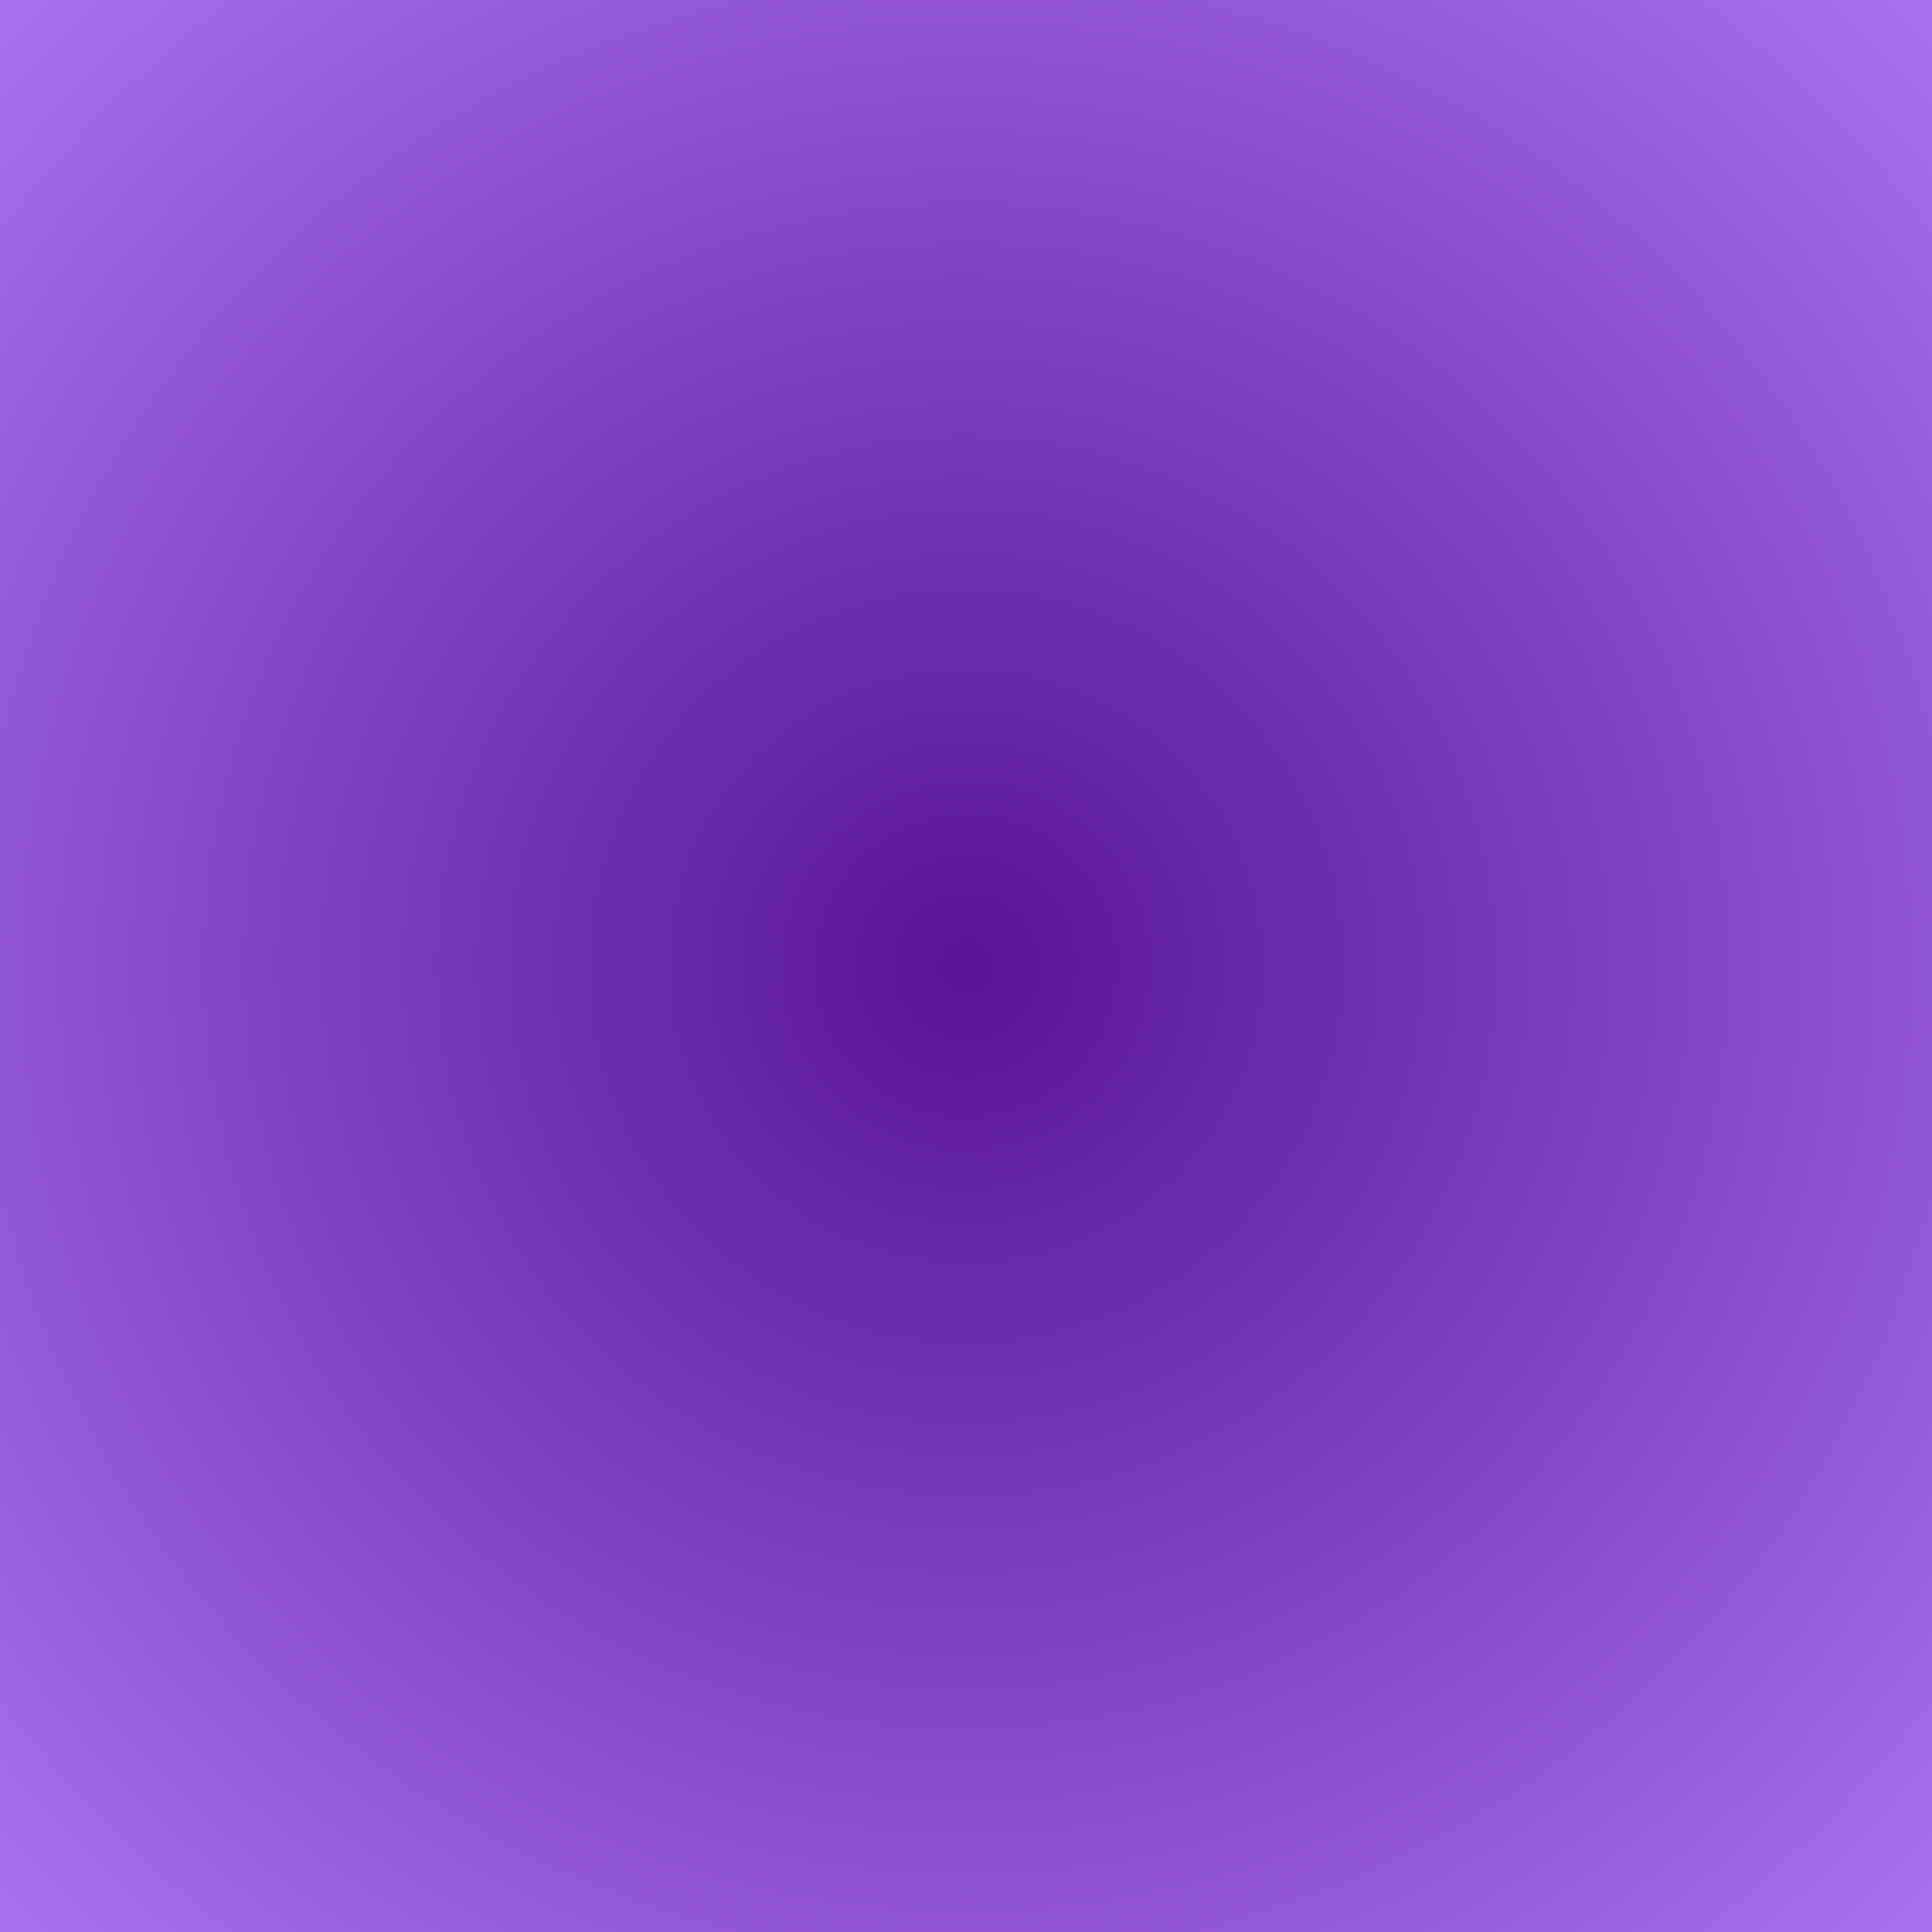 <?xml version="1.0" encoding="UTF-8" standalone="no"?>
<!-- Created with Inkscape (http://www.inkscape.org/) -->

<svg
   width="48"
   height="48"
   viewBox="0 0 12 12"
   version="1.1"
   id="svg5"
   sodipodi:docname="icon_background.svg"
   inkscape:version="1.2.2 (732a01da63, 2022-12-09)"
   xmlns:inkscape="http://www.inkscape.org/namespaces/inkscape"
   xmlns:sodipodi="http://sodipodi.sourceforge.net/DTD/sodipodi-0.dtd"
   xmlns:xlink="http://www.w3.org/1999/xlink"
   xmlns="http://www.w3.org/2000/svg"
   xmlns:svg="http://www.w3.org/2000/svg">
  <sodipodi:namedview
     id="namedview7"
     pagecolor="#ffffff"
     bordercolor="#000000"
     borderopacity="0.25"
     inkscape:showpageshadow="2"
     inkscape:pageopacity="0"
     inkscape:pagecheckerboard="0"
     inkscape:deskcolor="#d1d1d1"
     inkscape:document-units="mm"
     showgrid="false"
     inkscape:zoom="16"
     inkscape:cx="22.75"
     inkscape:cy="23.90625"
     inkscape:window-width="1920"
     inkscape:window-height="1001"
     inkscape:window-x="-9"
     inkscape:window-y="-9"
     inkscape:window-maximized="1"
     inkscape:current-layer="layer1">
    <sodipodi:guide
       position="0,12"
       orientation="0,48"
       id="guide365"
       inkscape:locked="false" />
    <sodipodi:guide
       position="12,12"
       orientation="48,0"
       id="guide367"
       inkscape:locked="false" />
    <sodipodi:guide
       position="12,0"
       orientation="0,-48"
       id="guide369"
       inkscape:locked="false" />
    <sodipodi:guide
       position="0,0"
       orientation="-48,0"
       id="guide371"
       inkscape:locked="false" />
  </sodipodi:namedview>
  <defs
     id="defs2">
    <radialGradient
       inkscape:collect="always"
       xlink:href="#linearGradient385"
       id="radialGradient387"
       cx="6"
       cy="6"
       fx="6"
       fy="6"
       r="6"
       gradientUnits="userSpaceOnUse"
       gradientTransform="matrix(1,-1,1,1,-6,6)">
      <stop
         style="stop-color:#57139a;stop-opacity:1;"
         offset="0"
         id="stop383" />
      <stop
         style="stop-color:#a971ef;stop-opacity:1;"
         offset="1"
         id="stop381" />
    </radialGradient>
  </defs>
  <g
     inkscape:label="Layer 1"
     inkscape:groupmode="layer"
     id="layer1">
    <rect
       style="fill:url(#radialGradient387);stroke-width:0.258"
       id="rect171"
       width="12"
       height="12"
       x="0"
       y="0" />
  </g>
</svg>
